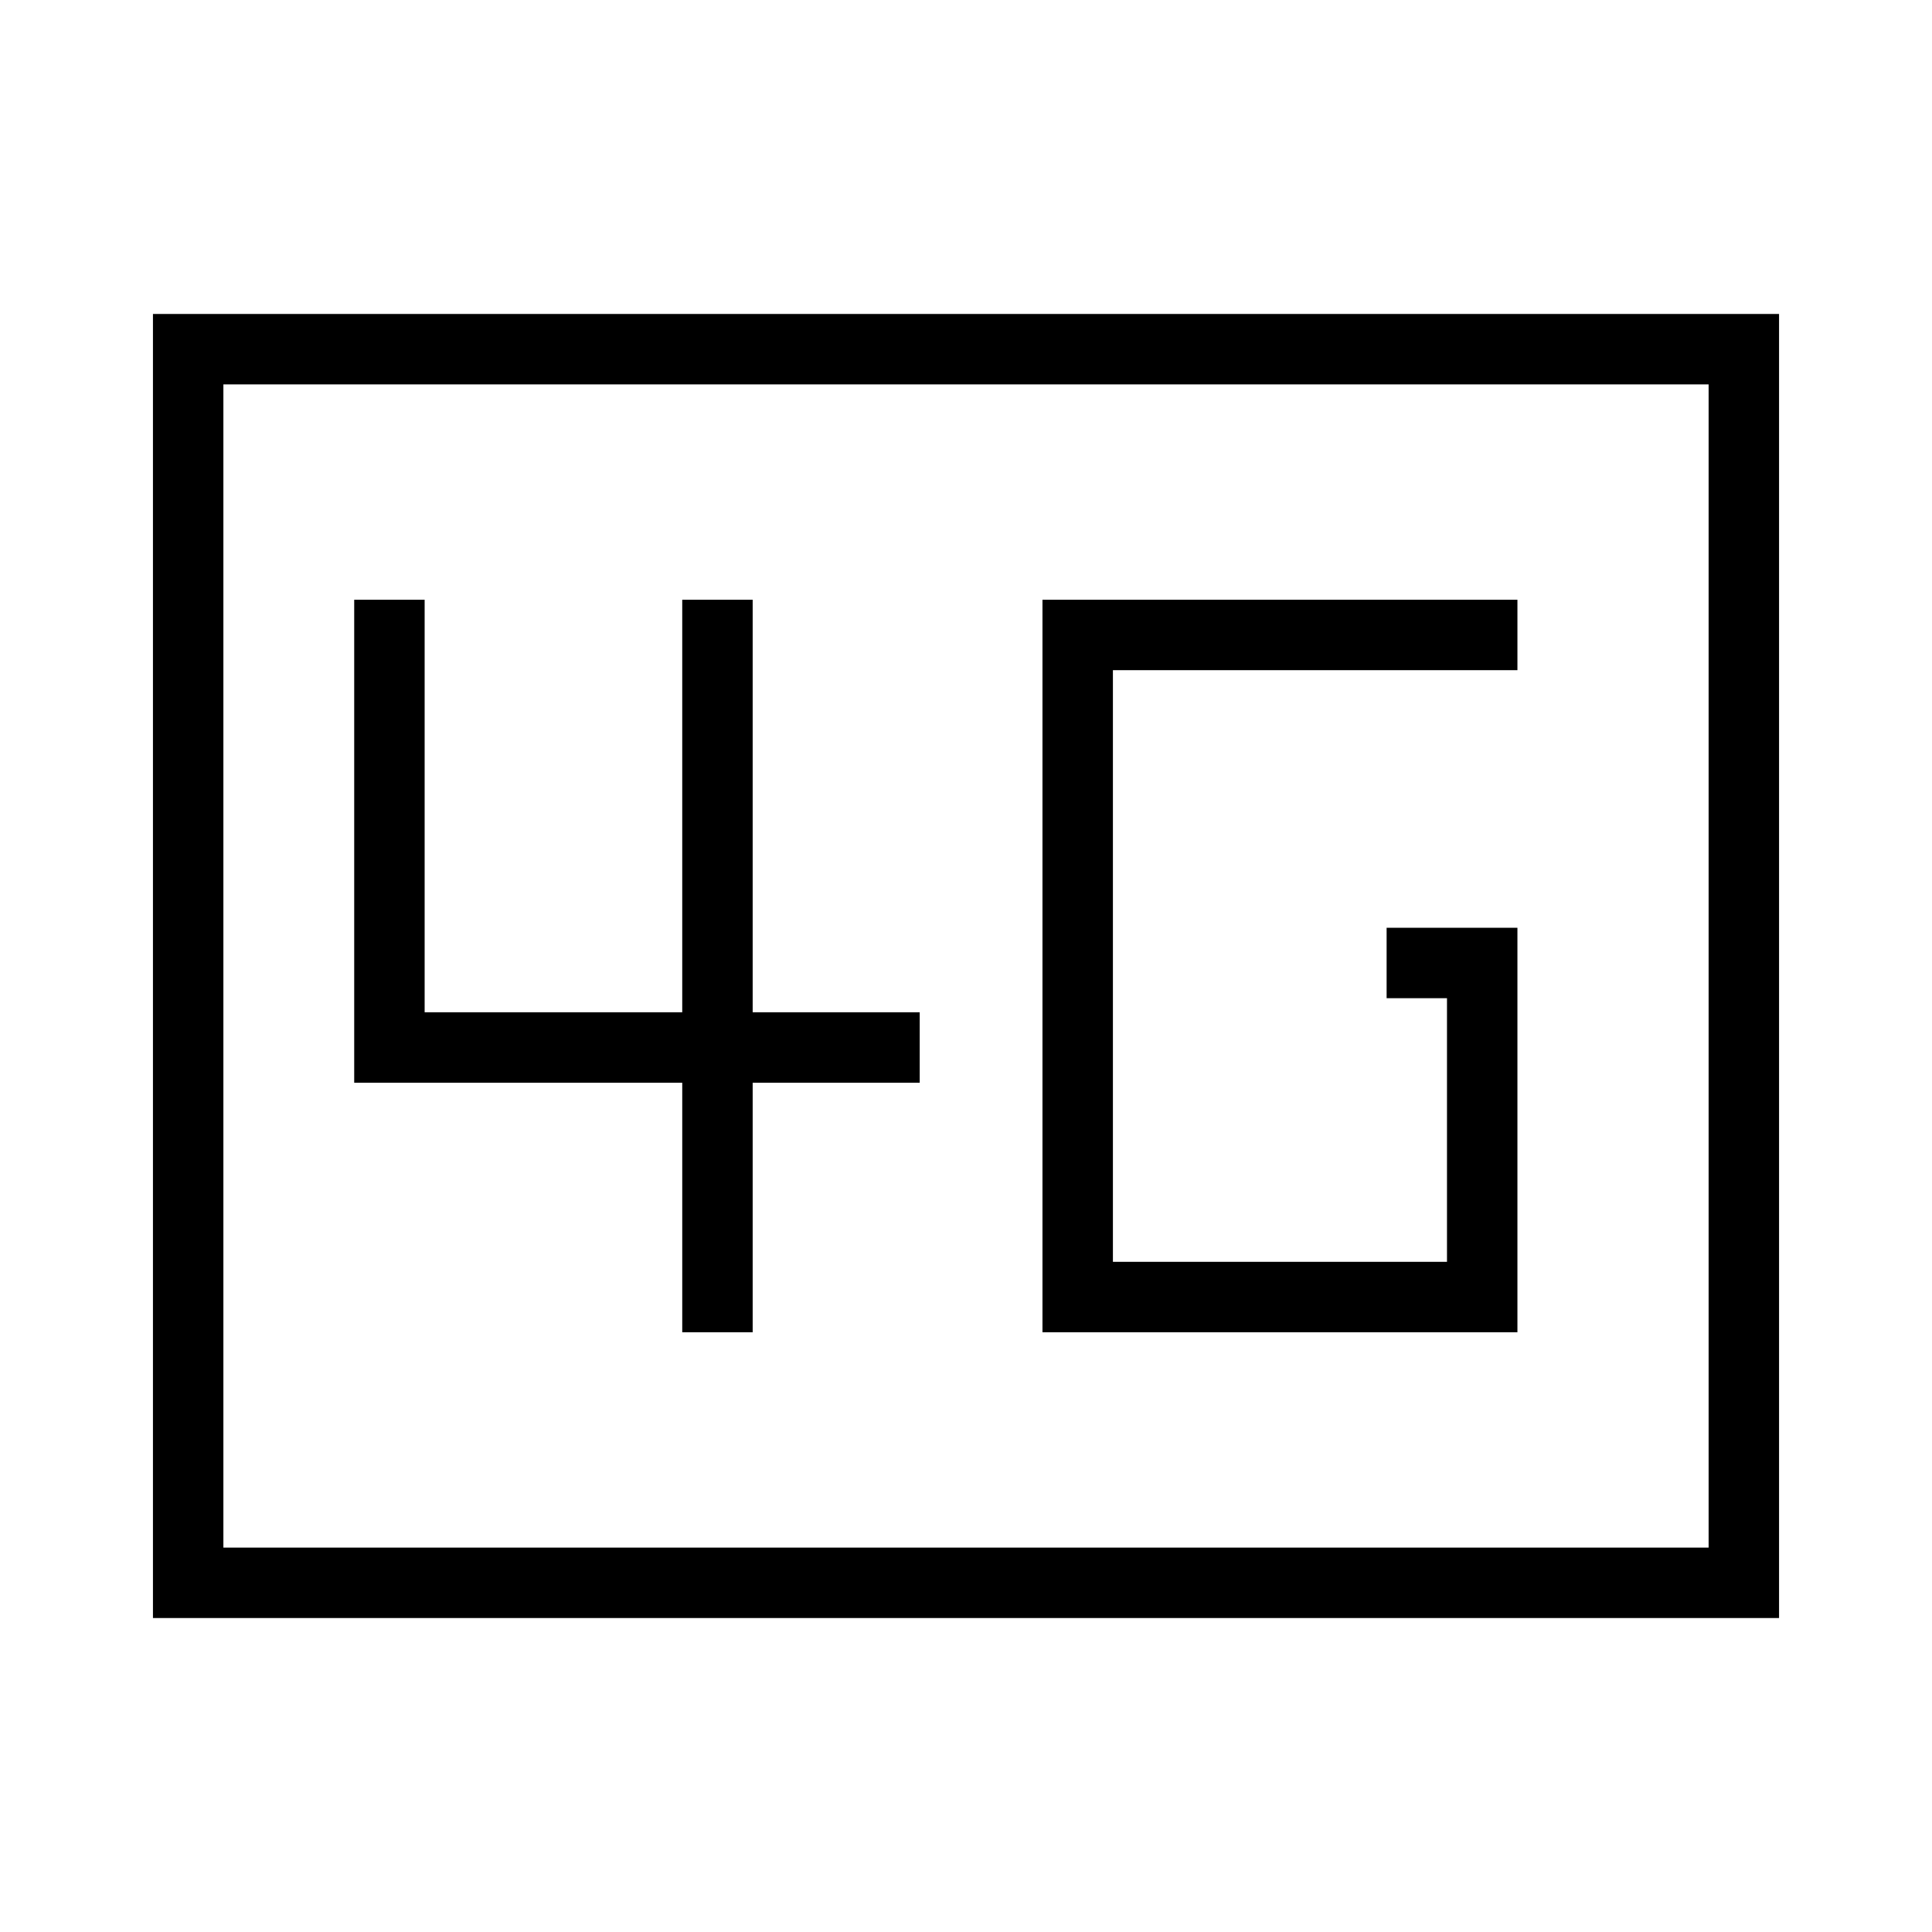 <svg xmlns="http://www.w3.org/2000/svg" height="48" viewBox="0 -960 960 960" width="48"><path d="M518-298h236v-201h-65v35h30v131H553v-294h201v-35H518v364Zm-179 0h35v-124h83v-35h-83v-205h-35v205H211v-205h-35v240h163v124ZM76-156v-648h808v648H76Zm35-35h738v-578H111v578Zm0 0v-578 578Z"/></svg>